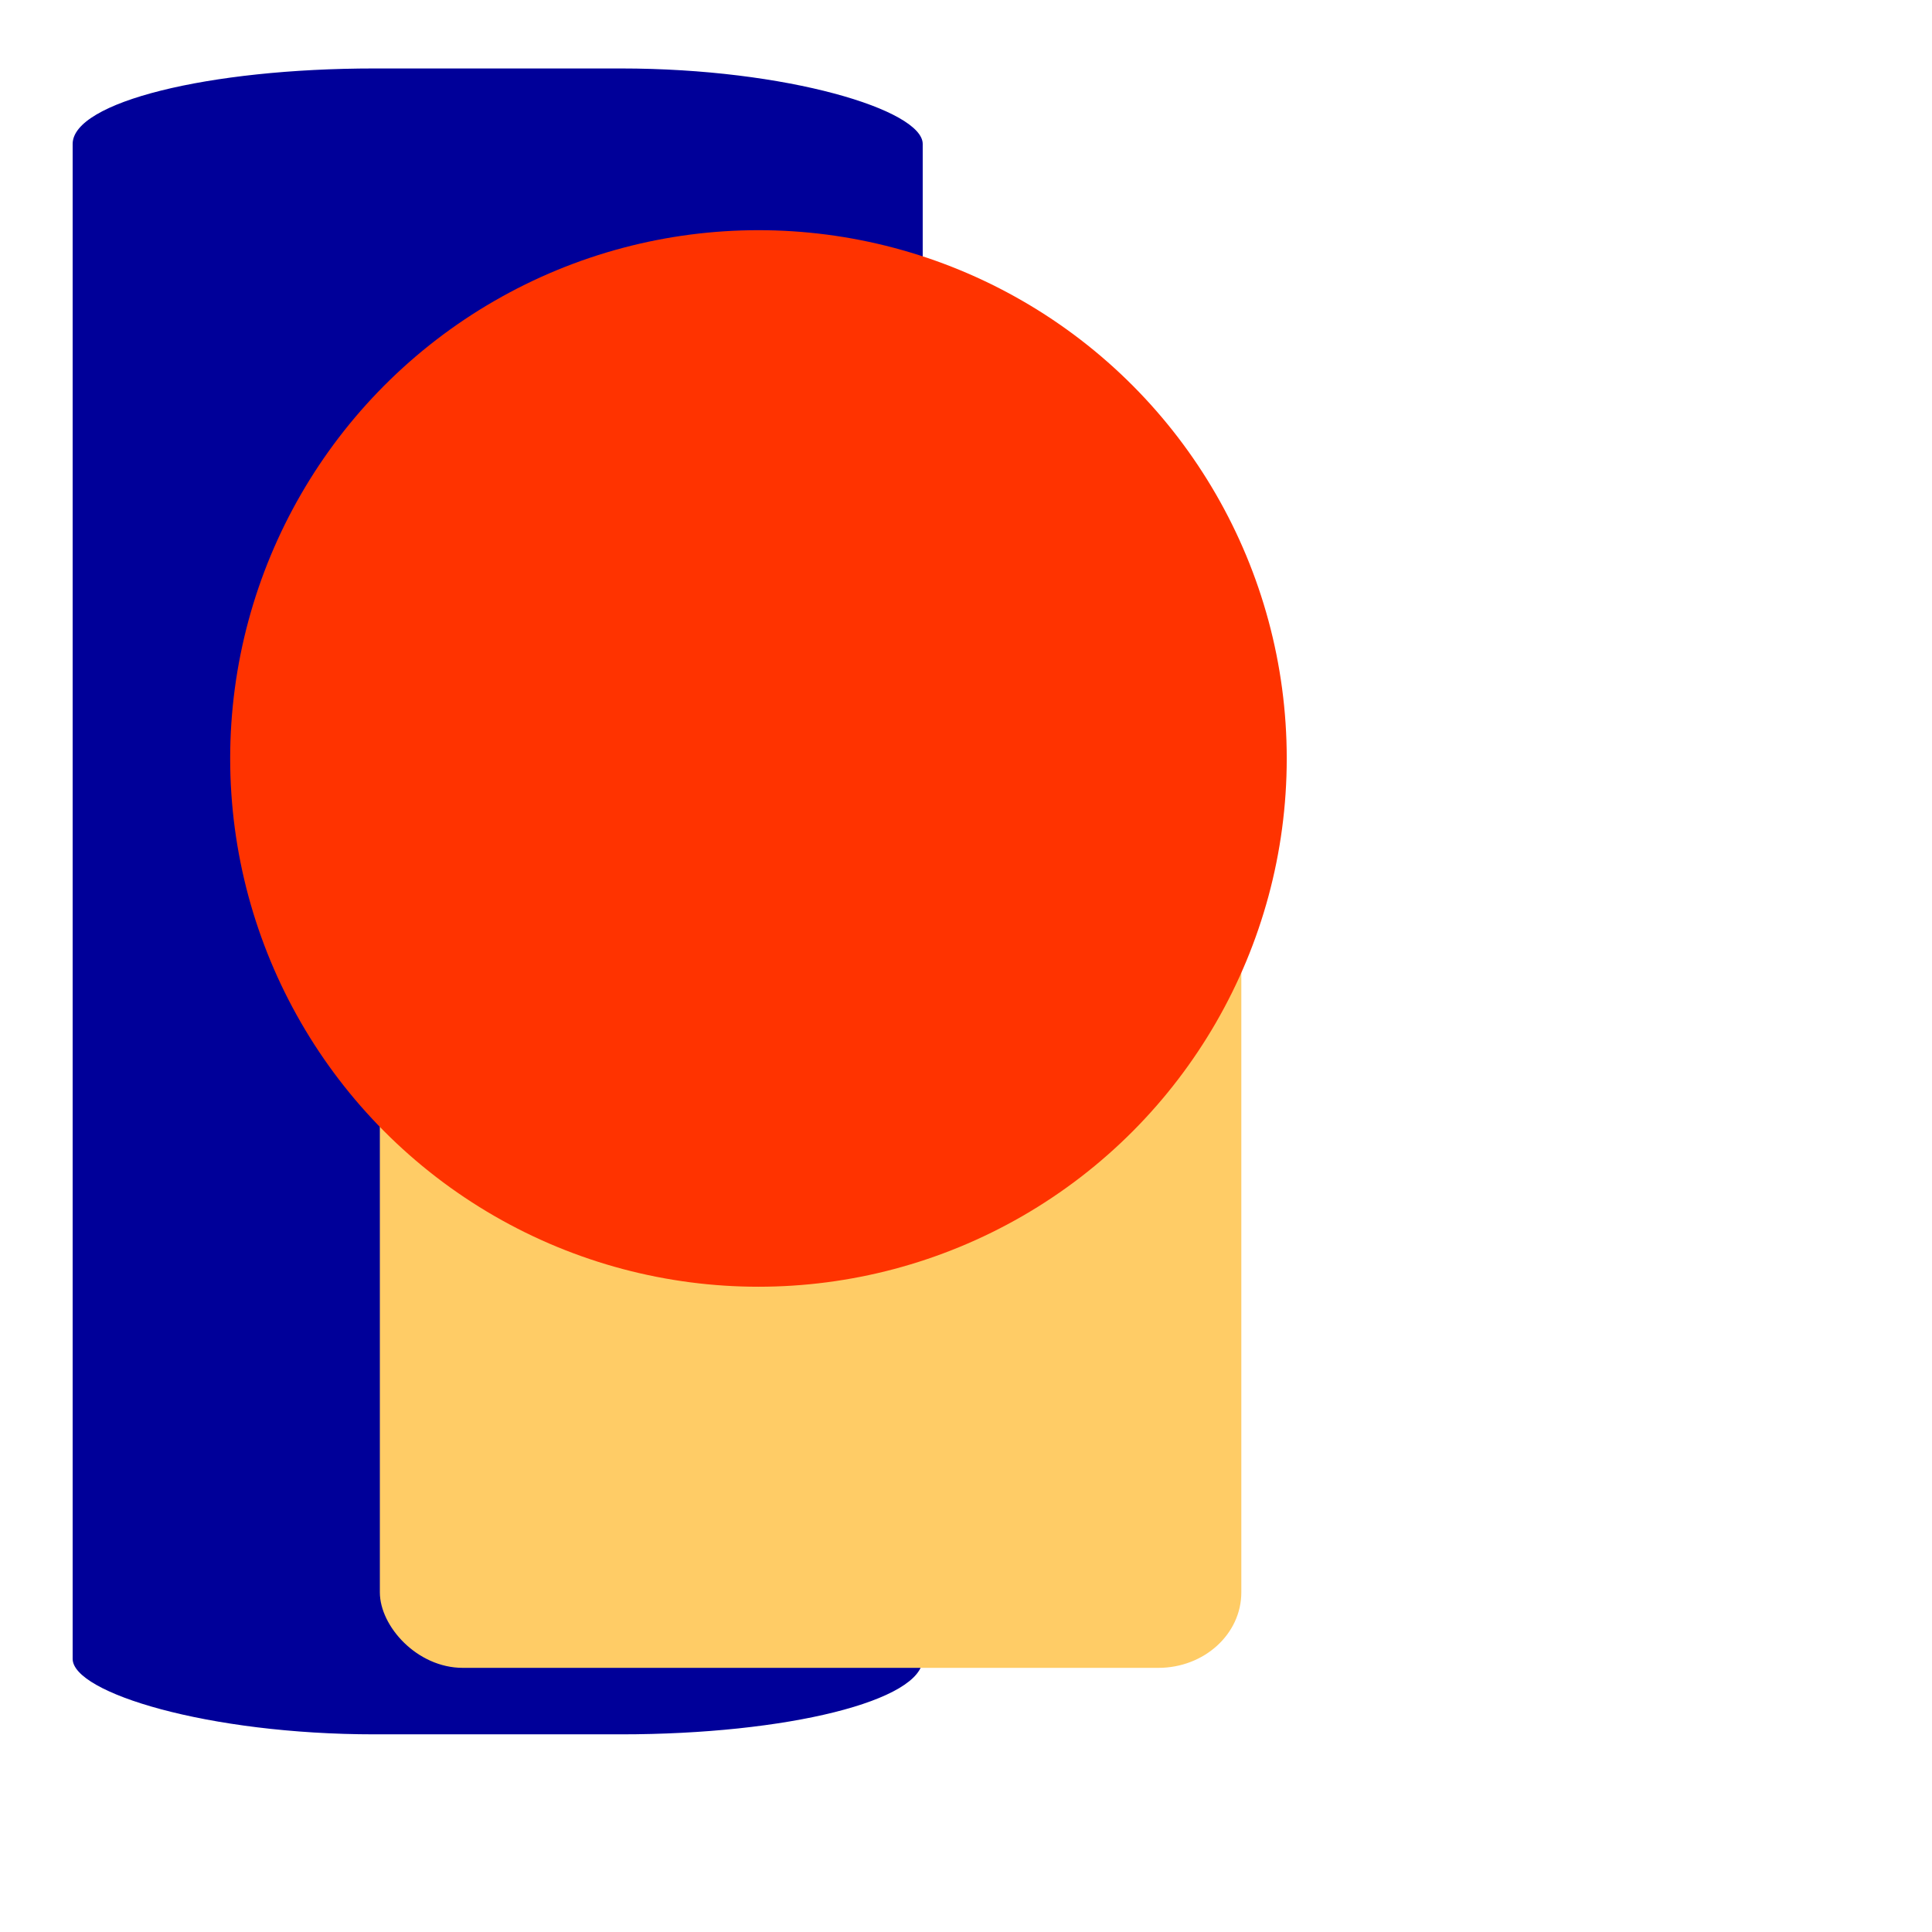 <?xml version="1.0" encoding="UTF-8" standalone="no"?>
<svg
   xmlns:dc="http://purl.org/dc/elements/1.1/"
   xmlns:cc="http://creativecommons.org/ns#"
   xmlns:rdf="http://www.w3.org/1999/02/22-rdf-syntax-ns#"
   xmlns:svg="http://www.w3.org/2000/svg"
   xmlns="http://www.w3.org/2000/svg"
   xmlns:sodipodi="http://sodipodi.sourceforge.net/DTD/sodipodi-0.dtd"
   xmlns:inkscape="http://www.inkscape.org/namespaces/inkscape"
   width="256px"
   height="256px"
   viewBox="0 0 256 256"
   version="1.1"
   id="svg8"
   inkscape:version="1.0.2-2 (e86c870879, 2021-01-15)"
   sodipodi:docname="drawing.svg">
  <defs
     id="defs2">
    <rect
       x="21.167"
       y="39.31"
       width="179.161"
       height="107.345"
       id="rect16" />
  </defs>
  <sodipodi:namedview
     id="base"
     pagecolor="#ffffff"
     bordercolor="#666666"
     borderopacity="1.0"
     inkscape:pageopacity="0.0"
     inkscape:pageshadow="2"
     inkscape:zoom="0.35"
     inkscape:cx="311.42857"
     inkscape:cy="548.57143"
     inkscape:document-units="mm"
     inkscape:current-layer="layer1"
     inkscape:document-rotation="0"
     showgrid="false" />
  <g
     inkscape:label="Layer 1"
     inkscape:groupmode="layer"
     id="layer1">
    <rect
       style="fill:#000099;stroke-linejoin:round;stroke-miterlimit:10"
       id="rect10"
       width="112.637"
       height="220.738"
       x="9.627"
       y="9.071"
       rx="40"
       ry="10"
       visibility="visible"
       />
    <rect
       style="fill:#ffcc66;stroke-linejoin:round;stroke-miterlimit:10"
       id="rect12"
       width="114.149"
       height="120.333"
       x="50.333"
       y="100.667"
       rx="11"
       ry="10"
       visibility="visible"
       />
    <circle
       style="fill:#ff3300;stroke-linejoin:round;stroke-miterlimit:10"
       id="path20"
       cx="100.5"
       cy="100.5"
       r="70"
       visibility="visible"
       />
  </g>
</svg>
